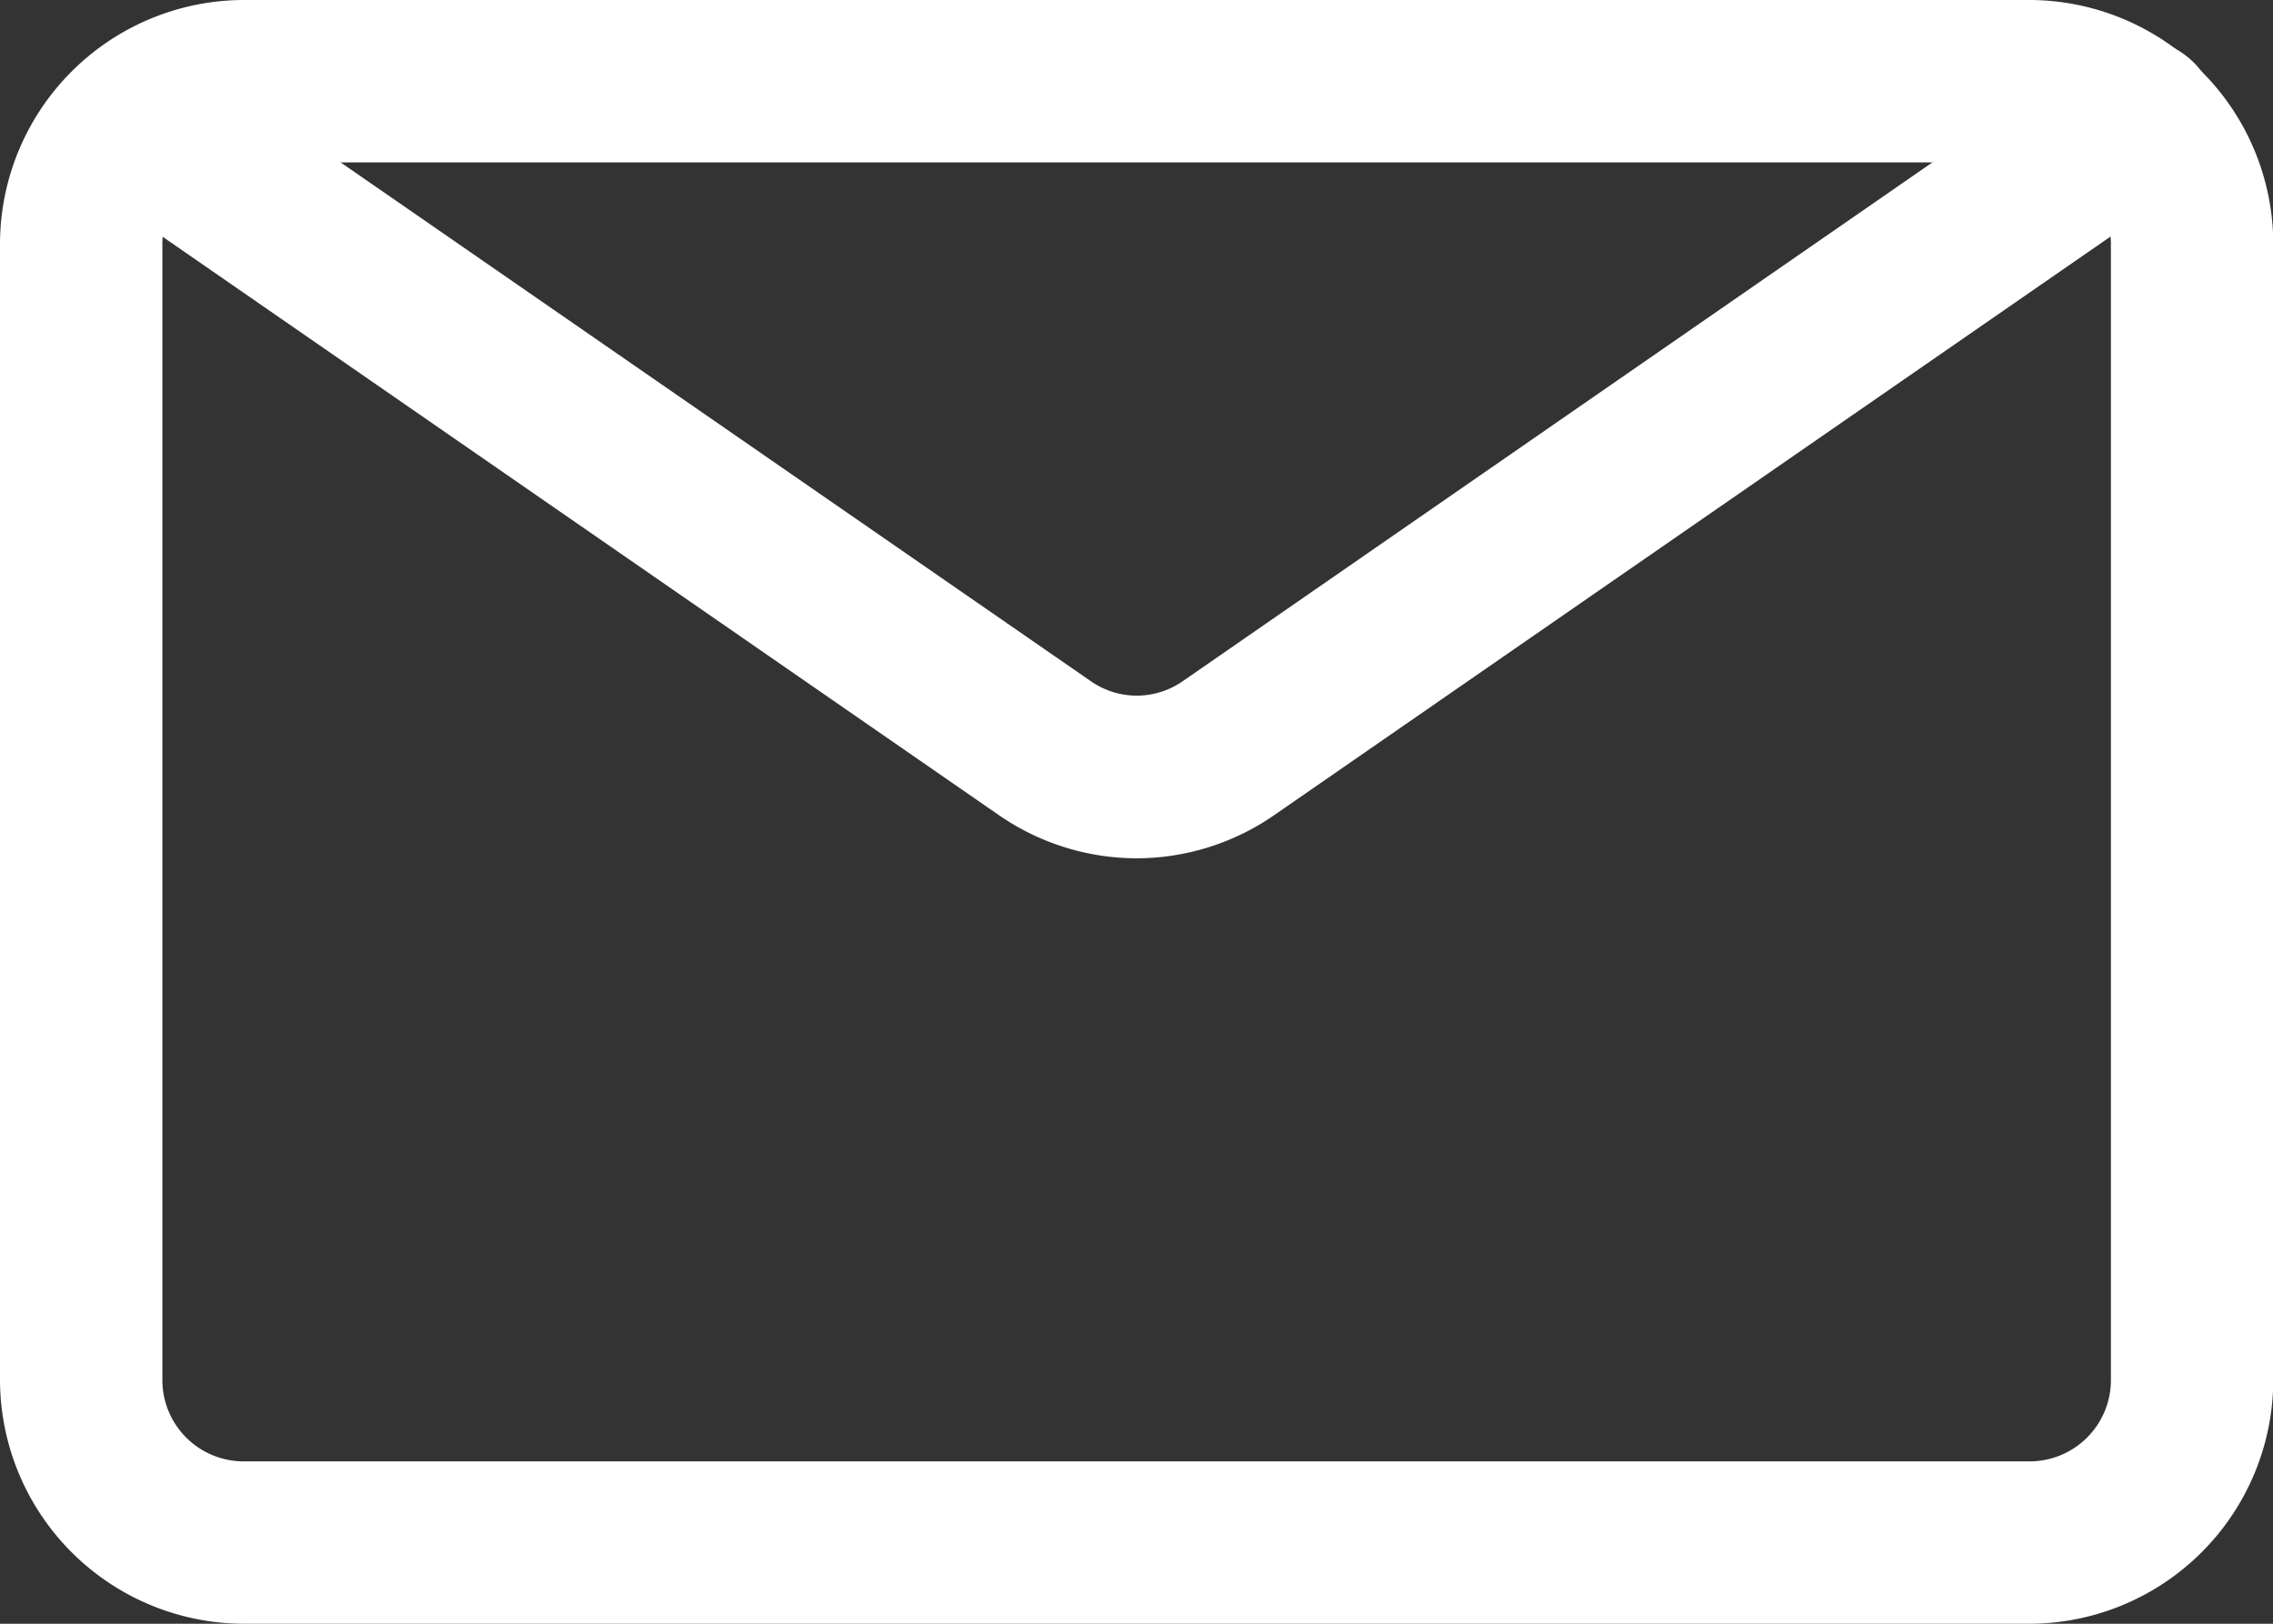   <svg xmlns="http://www.w3.org/2000/svg" xmlns:xlink="http://www.w3.org/1999/xlink" width="24.189" height="17.278" viewBox="0 0 24.189 17.278">
  <rect x="0" y="0" width="24.189" height="17.278" fill="#333333" stroke="none"/>
  <defs>
    <clipPath id="clip-path">
      <rect id="Rectangle_21" data-name="Rectangle 21" width="24.189" height="17.278" fill="#fff"/>
    </clipPath>
  </defs>
  <g id="Group_26" data-name="Group 26" clip-path="url(#clip-path)">
    <path id="Path_17" data-name="Path 17" d="M12.19,9.2a2.585,2.585,0,0,1-1.479-.469L1.072,2.065A.864.864,0,0,1,2.055.644L11.7,7.313a.855.855,0,0,0,.985,0L22.323.644a.864.864,0,1,1,.984,1.42L13.666,8.733A2.579,2.579,0,0,1,12.19,9.2" transform="translate(-0.095 -0.067)" fill="#fff"/>
    <path id="Path_18" data-name="Path 18" d="M21.6,17.278H2.592A2.6,2.6,0,0,1,0,14.686V2.592A2.6,2.6,0,0,1,2.592,0H21.6a2.6,2.6,0,0,1,2.592,2.592V14.686A2.6,2.6,0,0,1,21.6,17.278M2.592,1.728a.865.865,0,0,0-.864.864V14.686a.865.865,0,0,0,.864.864H21.6a.865.865,0,0,0,.864-.864V2.592a.865.865,0,0,0-.864-.864Z" fill="#fff"/>
  </g>
</svg>
